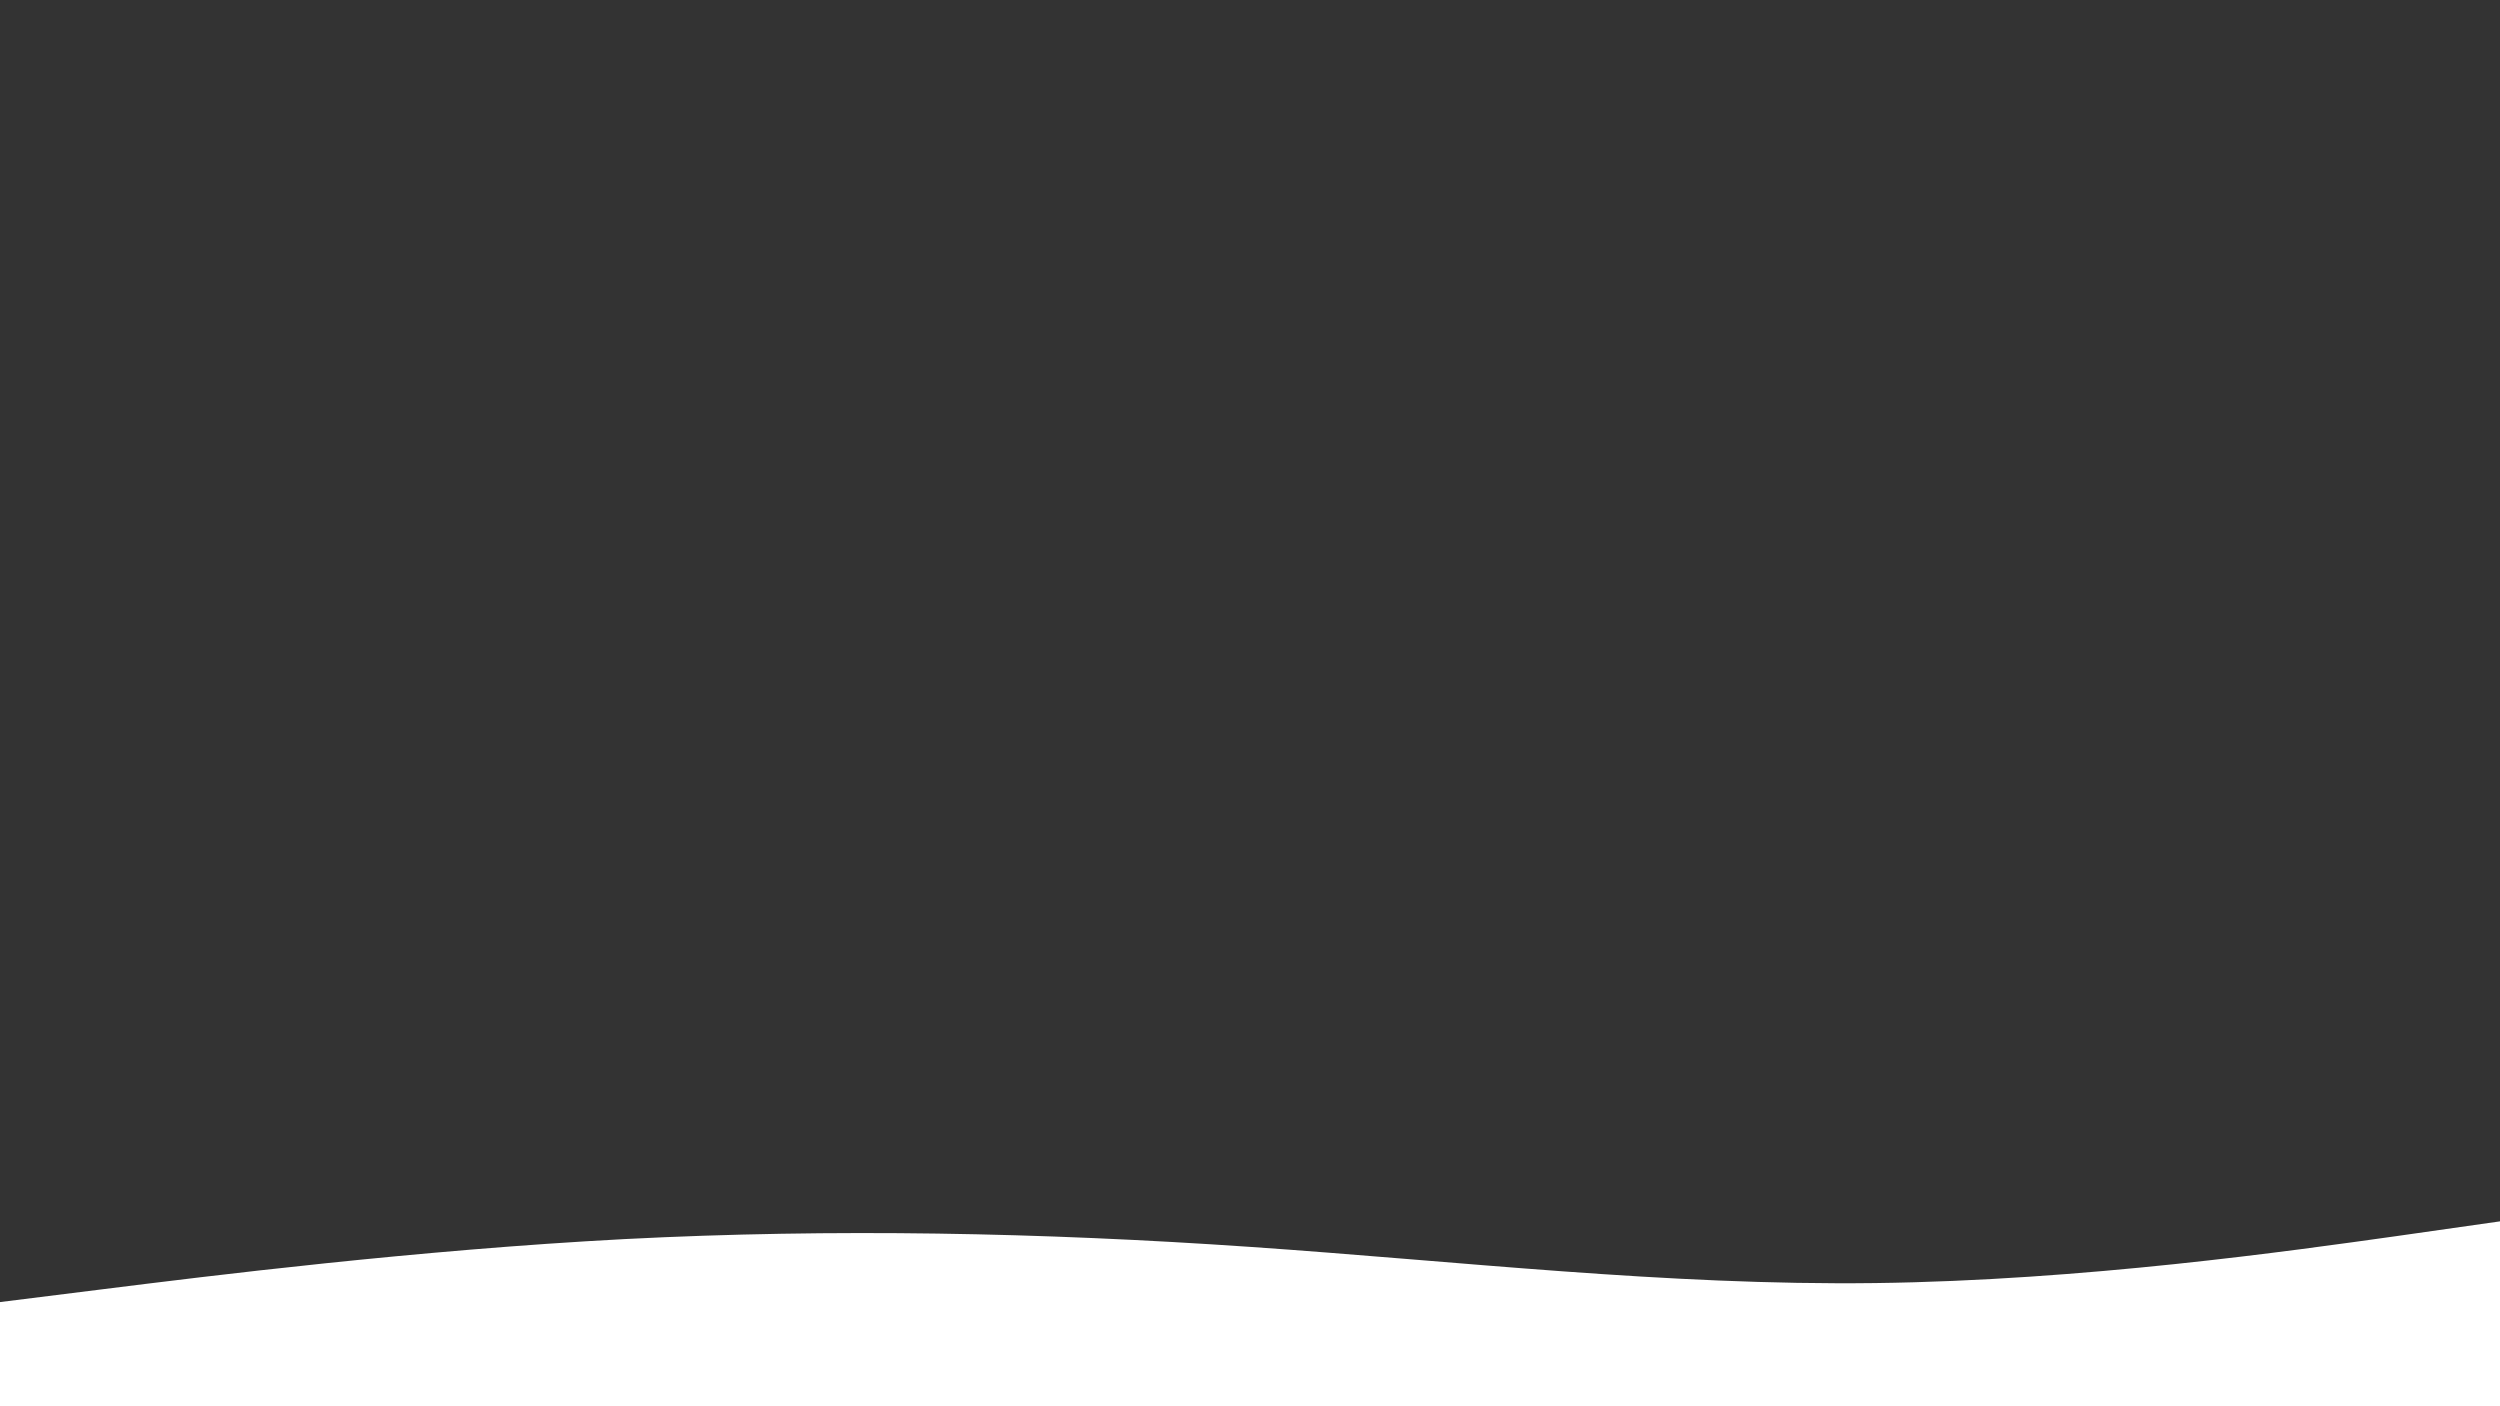 <svg id="visual" viewBox="0 0 960 540" width="960" height="540" xmlns="http://www.w3.org/2000/svg" xmlns:xlink="http://www.w3.org/1999/xlink" version="1.1"><rect x="0" y="0" width="960" height="540" fill="#333333" stroke="none"/><path d="M0 500L40 495C80 490 160 480 240 475.8C320 471.7 400 473.3 480 478.8C560 484.3 640 493.7 720 492.7C800 491.7 880 480.3 920 474.7L960 469L960 541L920 541C880 541 800 541 720 541C640 541 560 541 480 541C400 541 320 541 240 541C160 541 80 541 40 541L0 541Z" fill="#fff" stroke-linecap="round" stroke-linejoin="miter"></path></svg>